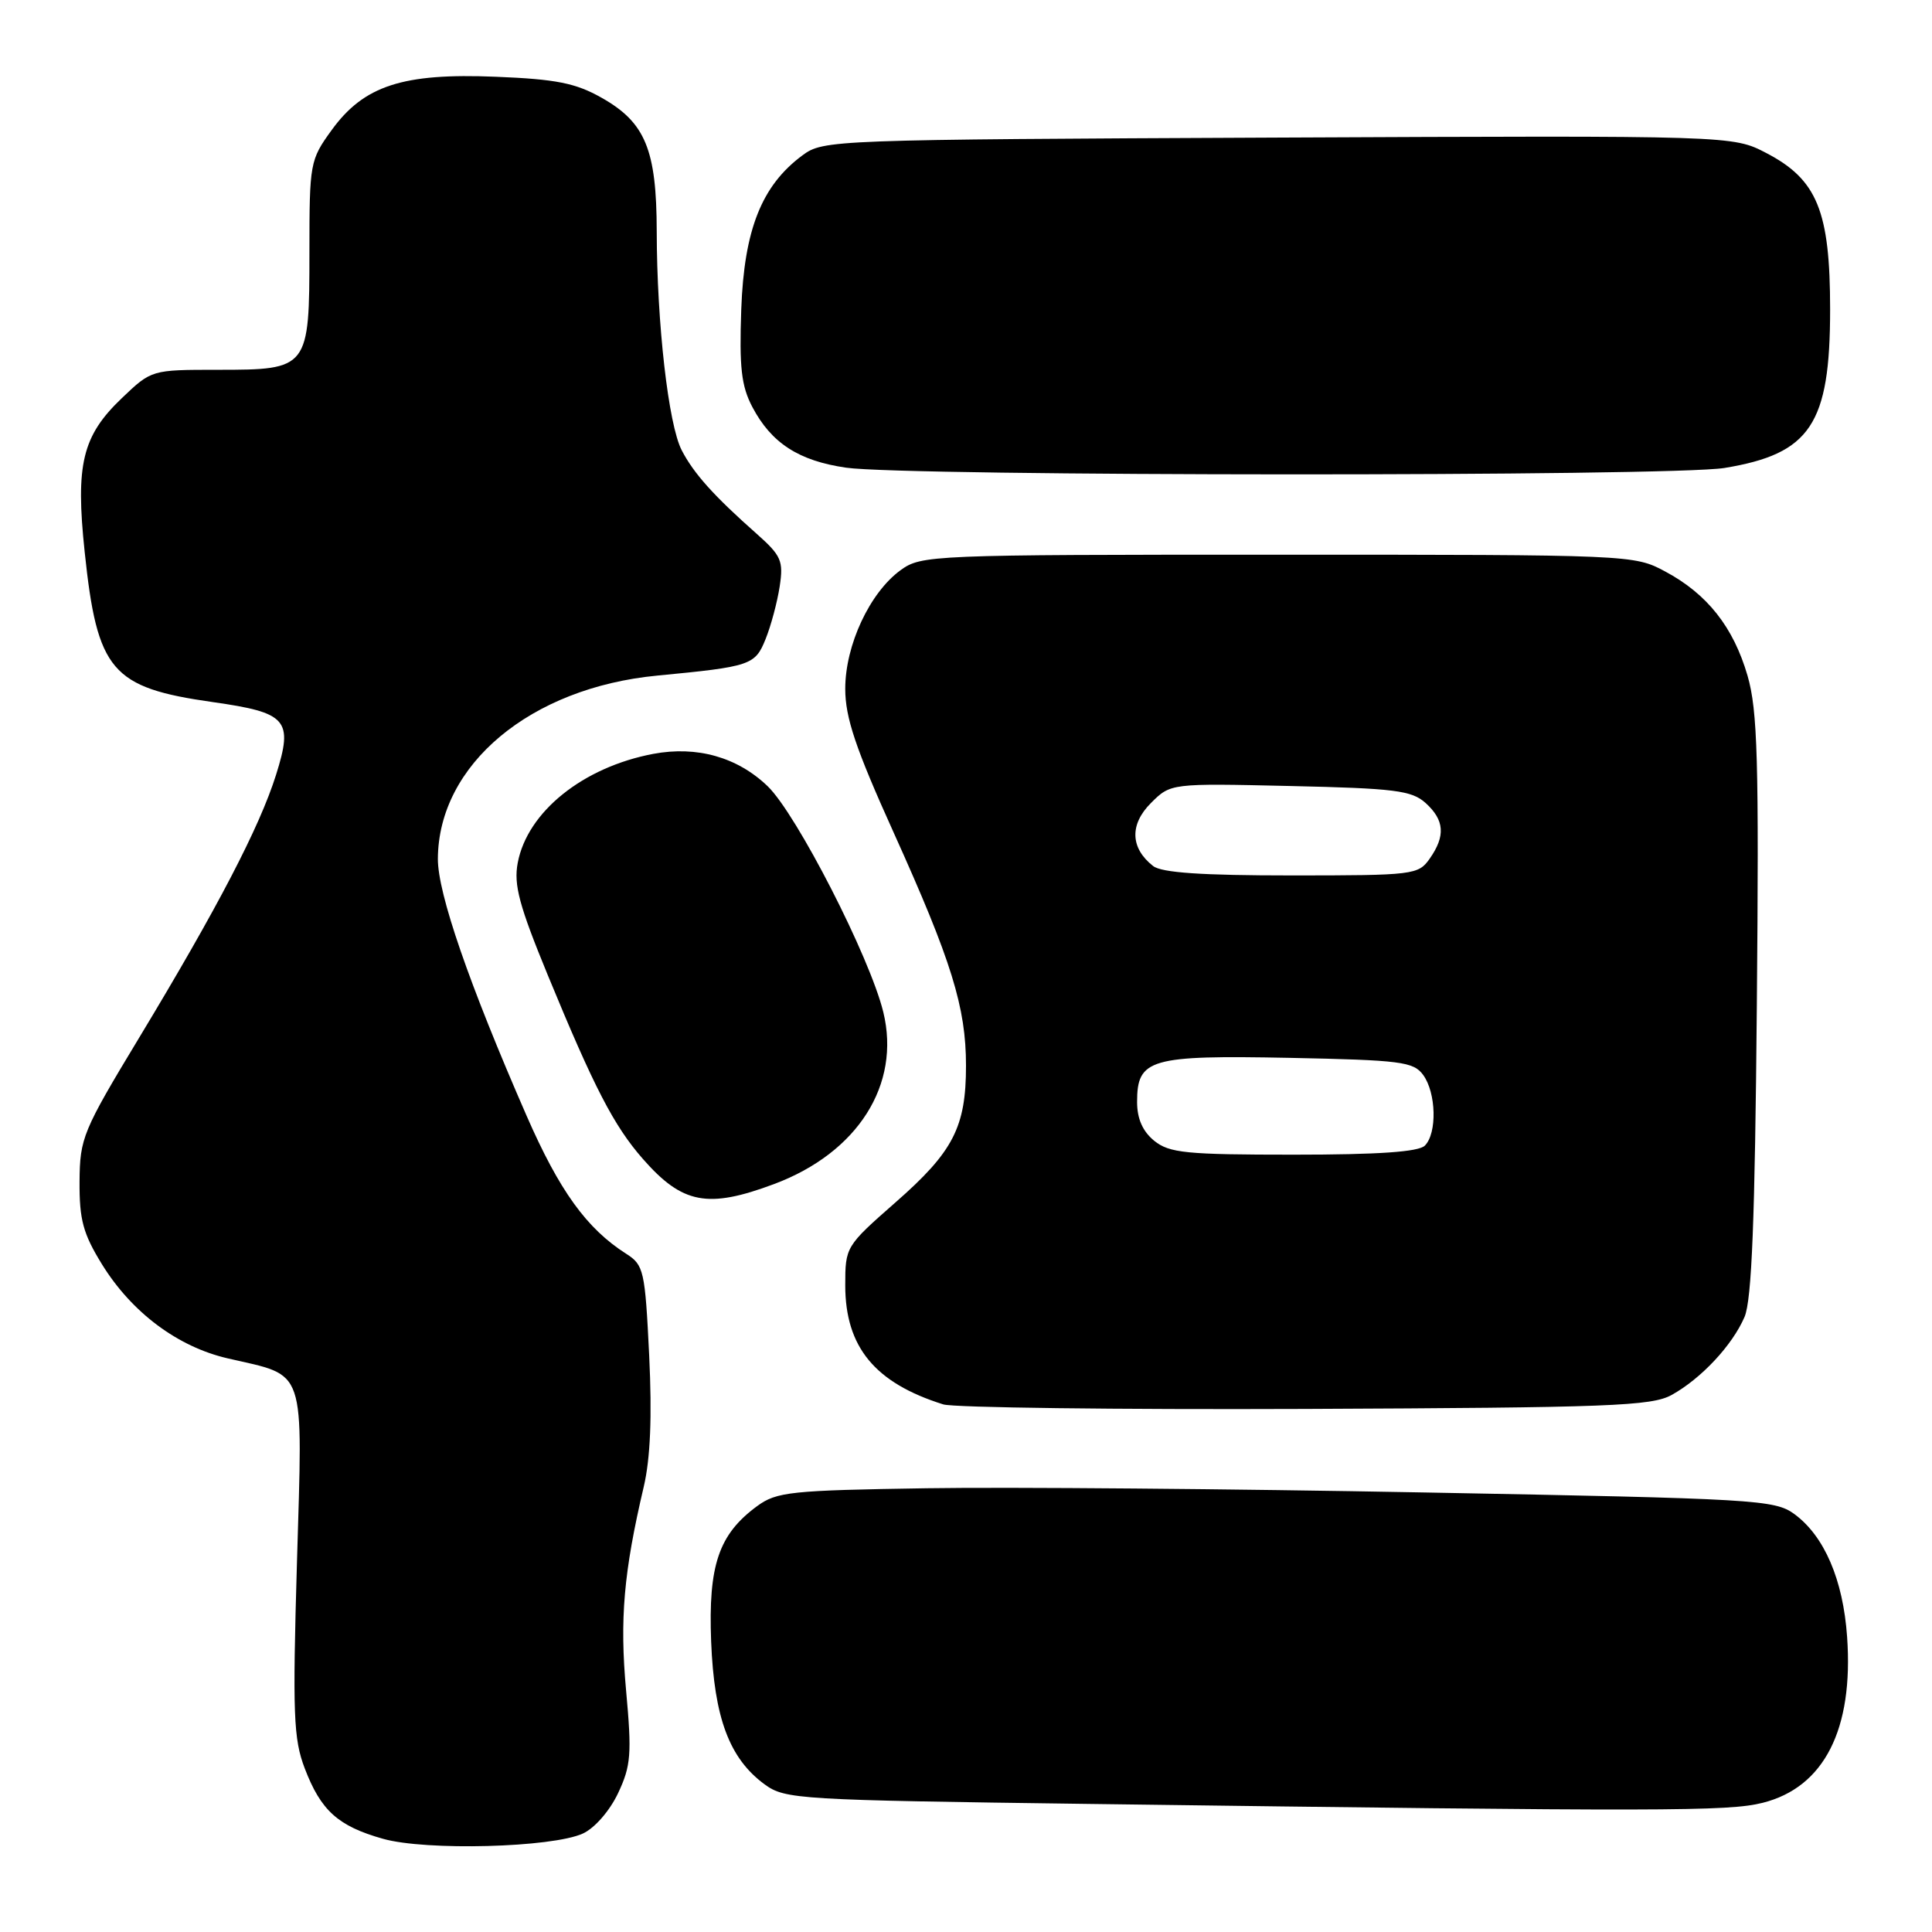 <?xml version="1.0" encoding="UTF-8" standalone="no"?>
<!DOCTYPE svg PUBLIC "-//W3C//DTD SVG 1.1//EN" "http://www.w3.org/Graphics/SVG/1.1/DTD/svg11.dtd" >
<svg xmlns="http://www.w3.org/2000/svg" xmlns:xlink="http://www.w3.org/1999/xlink" version="1.1" viewBox="0 0 256 256">
 <g >
 <path fill="currentColor"
d=" M 77.24 242.95 C 78.80 242.23 80.79 239.95 81.90 237.60 C 83.61 233.97 83.73 232.42 82.96 224.00 C 82.10 214.53 82.64 208.32 85.30 197.00 C 86.18 193.25 86.41 187.72 86.02 179.60 C 85.47 168.34 85.31 167.62 82.97 166.13 C 77.73 162.79 74.12 157.78 69.77 147.83 C 62.15 130.39 58.00 118.37 58.02 113.79 C 58.09 101.32 70.28 91.13 87.08 89.52 C 99.49 88.33 100.05 88.14 101.44 84.69 C 102.15 82.94 102.99 79.80 103.31 77.72 C 103.83 74.31 103.53 73.63 100.25 70.72 C 94.59 65.71 91.92 62.74 90.33 59.66 C 88.57 56.27 87.04 42.88 87.02 30.65 C 87.00 19.82 85.51 16.22 79.71 12.95 C 76.28 11.01 73.69 10.49 65.70 10.17 C 53.37 9.66 48.21 11.34 43.93 17.26 C 41.08 21.19 41.00 21.62 41.00 33.32 C 41.00 48.86 40.90 49.00 28.89 49.00 C 20.08 49.00 20.08 49.00 16.15 52.75 C 10.90 57.76 9.99 61.52 11.22 73.13 C 12.88 88.92 14.76 91.12 28.19 93.03 C 38.06 94.43 38.88 95.36 36.58 102.66 C 34.39 109.62 28.82 120.31 18.44 137.50 C 10.96 149.88 10.58 150.79 10.54 156.57 C 10.51 161.63 11.01 163.47 13.52 167.54 C 17.46 173.91 23.54 178.46 30.17 179.99 C 40.70 182.43 40.11 180.71 39.35 206.97 C 38.76 227.14 38.89 230.42 40.38 234.32 C 42.52 239.92 44.79 241.97 50.75 243.65 C 56.43 245.26 73.16 244.82 77.24 242.95 Z  M 233.57 238.88 C 241.71 236.83 245.62 229.14 244.75 216.88 C 244.22 209.31 241.73 203.53 237.76 200.62 C 235.15 198.72 232.73 198.58 188.76 197.76 C 163.32 197.28 133.64 197.03 122.82 197.20 C 104.76 197.48 102.91 197.67 100.32 199.57 C 95.23 203.31 93.84 207.40 94.23 217.50 C 94.63 227.62 96.64 233.01 101.32 236.44 C 104.03 238.42 105.75 238.52 144.32 239.03 C 220.73 240.05 228.99 240.03 233.57 238.88 Z  M 221.50 184.84 C 225.42 182.67 229.55 178.25 231.16 174.50 C 232.12 172.27 232.54 161.63 232.79 133.23 C 233.08 100.67 232.89 94.15 231.56 89.54 C 229.68 83.08 226.22 78.70 220.62 75.71 C 216.54 73.52 216.06 73.50 169.32 73.50 C 123.28 73.50 122.08 73.55 119.32 75.56 C 115.24 78.54 112.00 85.48 112.00 91.27 C 112.00 95.08 113.36 99.14 118.41 110.31 C 126.10 127.34 128.00 133.47 128.00 141.21 C 128.00 149.35 126.32 152.61 118.65 159.33 C 112.06 165.12 112.00 165.21 112.00 170.33 C 112.01 178.49 115.93 183.25 124.99 186.09 C 126.37 186.52 147.97 186.79 173.00 186.69 C 213.30 186.52 218.84 186.31 221.50 184.84 Z  M 102.58 156.89 C 113.66 152.74 119.39 143.71 117.04 134.10 C 115.26 126.81 105.55 107.86 101.71 104.17 C 97.70 100.32 92.35 98.81 86.57 99.89 C 77.24 101.65 69.87 107.58 68.60 114.34 C 68.05 117.24 68.80 120.01 72.58 129.20 C 78.72 144.11 81.34 149.18 85.19 153.57 C 90.43 159.54 93.78 160.18 102.58 156.89 Z  M 228.49 62.01 C 239.89 60.14 242.50 56.23 242.50 41.00 C 242.50 27.98 240.79 23.79 234.05 20.28 C 229.60 17.96 229.60 17.96 169.37 18.23 C 110.08 18.50 109.10 18.53 106.32 20.59 C 100.92 24.59 98.60 30.44 98.22 41.00 C 97.95 48.69 98.23 51.15 99.69 53.93 C 102.21 58.71 105.83 61.06 112.11 61.97 C 120.11 63.13 221.43 63.16 228.49 62.01 Z  M 152.94 151.16 C 151.41 149.91 150.67 148.24 150.67 146.01 C 150.67 140.30 152.36 139.81 170.83 140.17 C 185.63 140.47 187.30 140.68 188.58 142.44 C 190.31 144.81 190.44 150.16 188.80 151.80 C 187.97 152.63 182.67 153.00 171.41 153.00 C 157.17 153.00 154.95 152.78 152.94 151.16 Z  M 152.79 114.75 C 149.77 112.38 149.66 109.25 152.50 106.41 C 155.12 103.79 155.12 103.79 170.95 104.15 C 184.82 104.46 187.05 104.74 188.90 106.40 C 191.40 108.67 191.56 110.76 189.44 113.78 C 187.94 115.92 187.31 116.00 171.13 116.00 C 159.25 116.00 153.92 115.64 152.79 114.75 Z "/>
</g>
</svg>